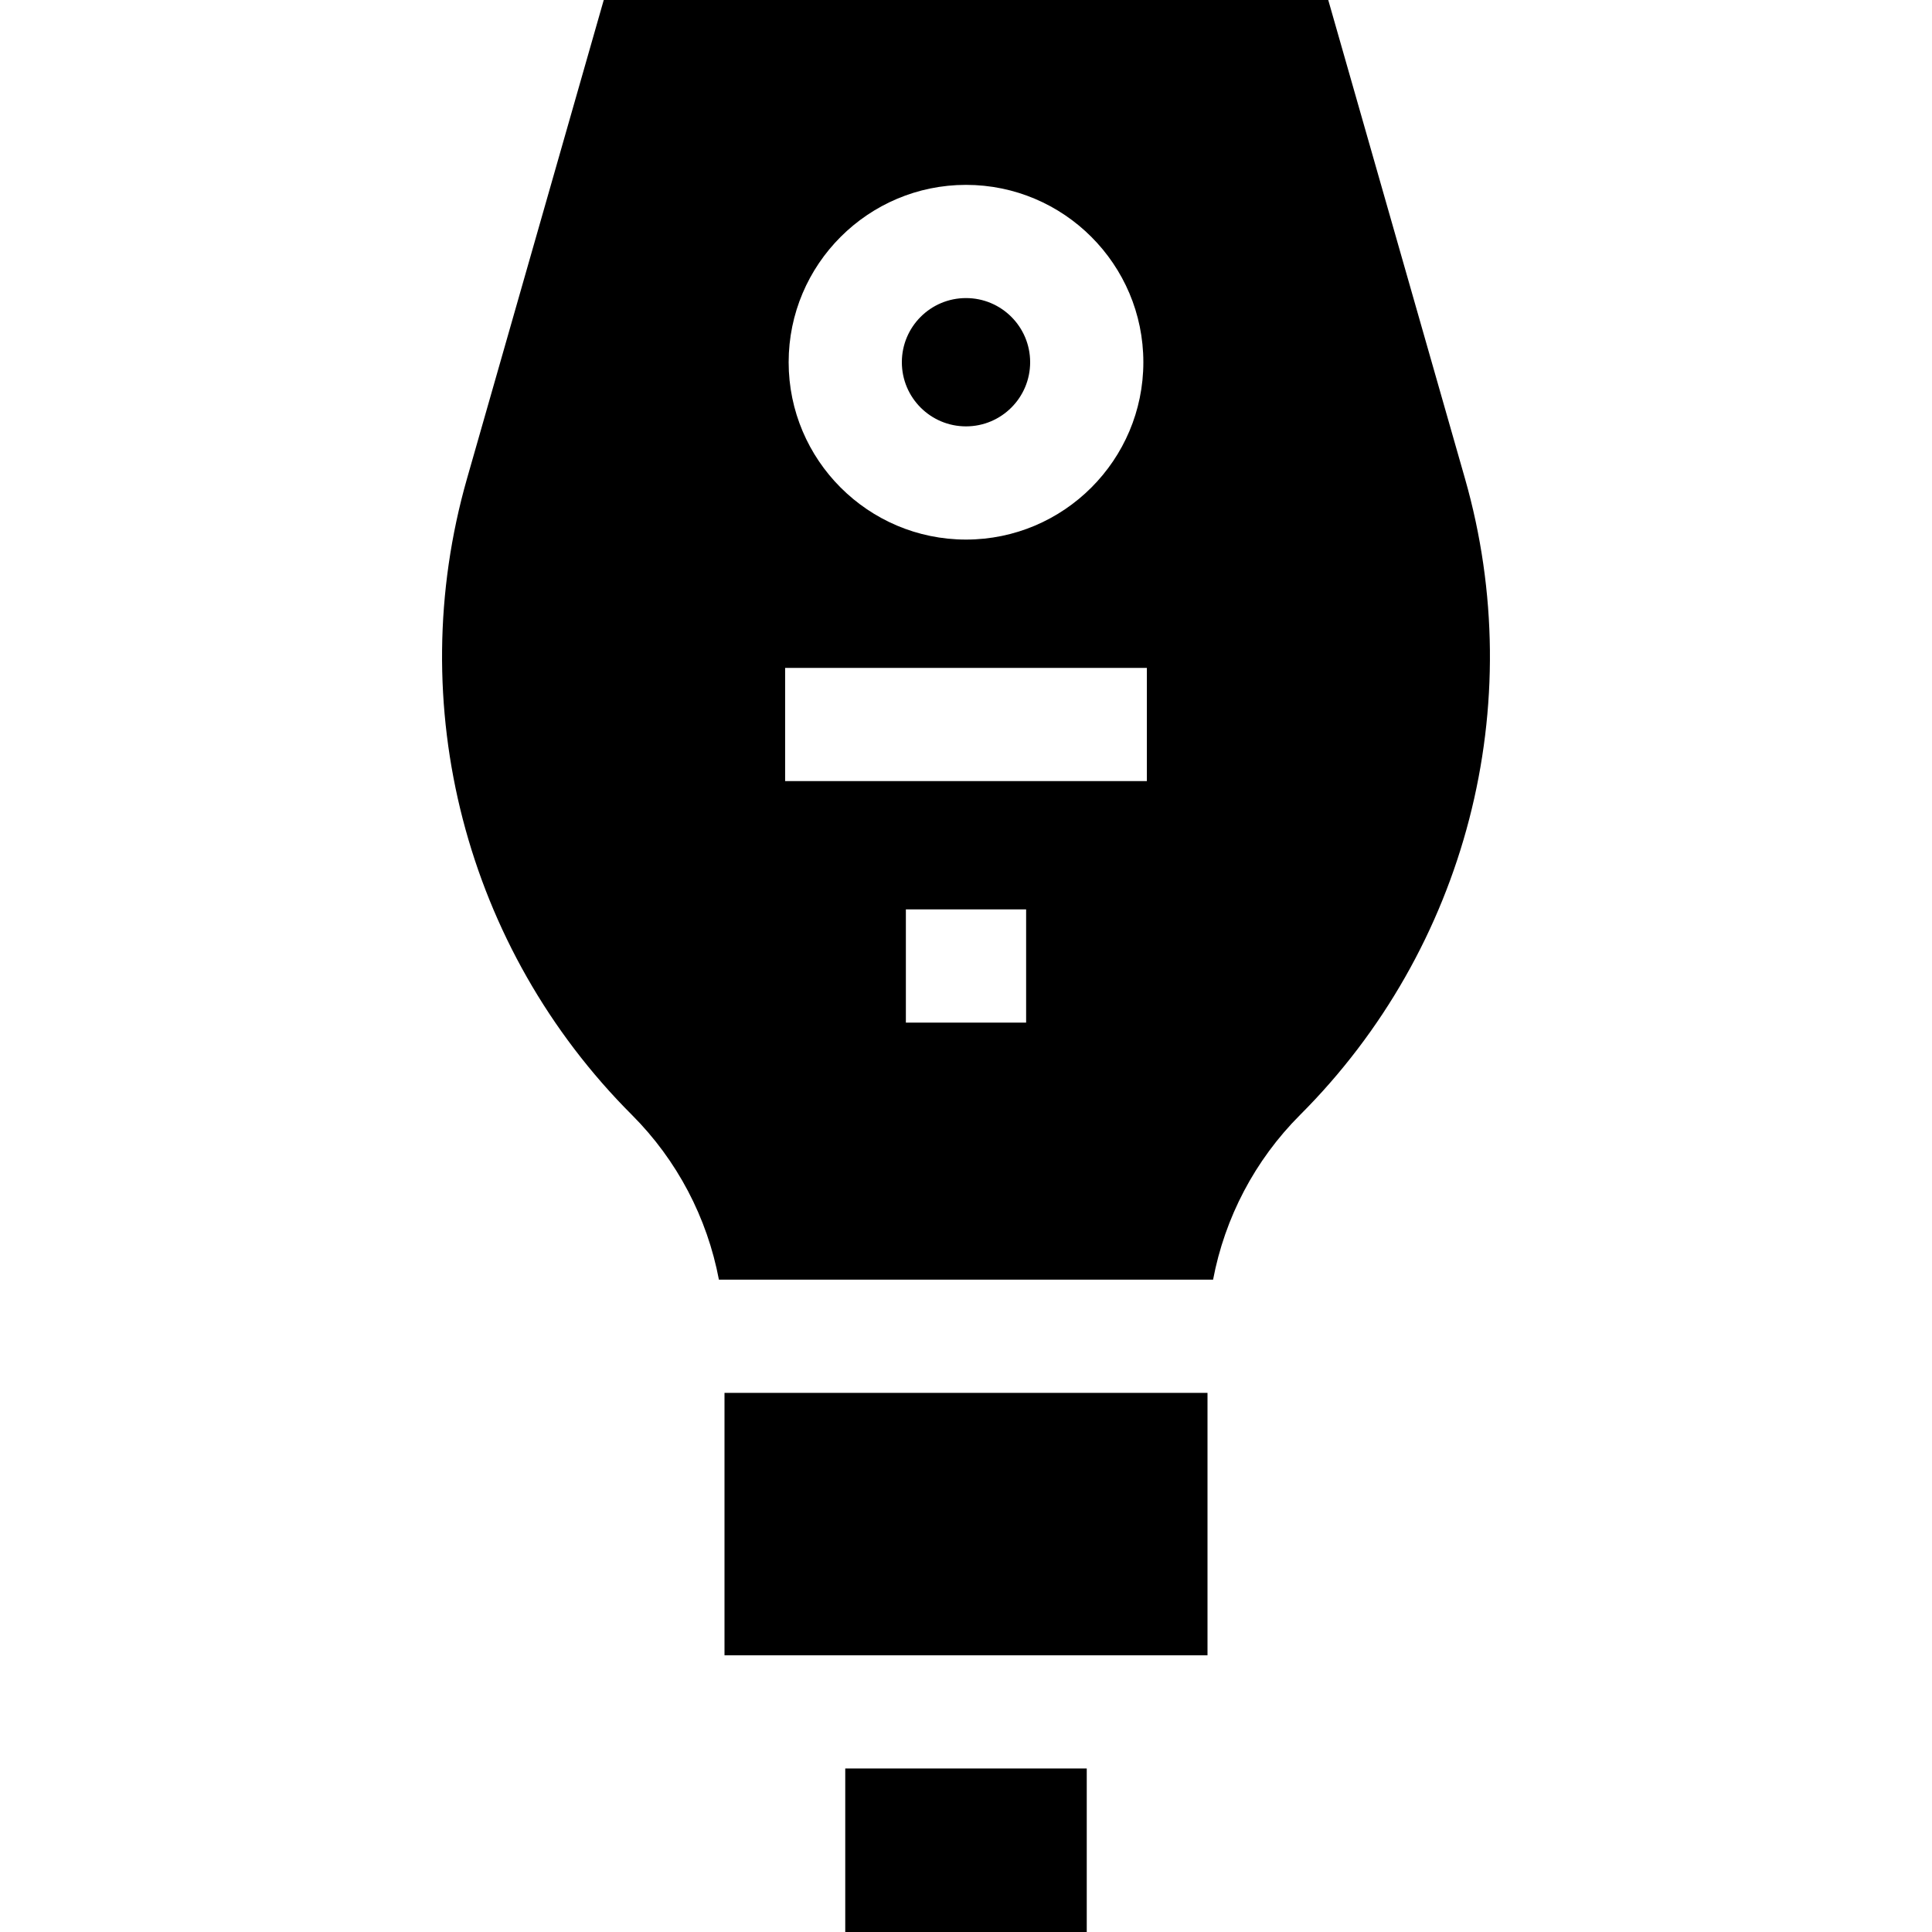 <svg id="Capa_1" enable-background="new 0 0 512 512" height="512" viewBox="0 0 512 512" width="512" xmlns="http://www.w3.org/2000/svg"><g><circle cx="256" cy="95.992" r="17"/><path d="m167.456 295.456c11.99 11.99 19.956 27.244 23.065 43.671h130.957c3.11-16.427 11.075-31.68 23.065-43.671 44.103-44.103 60.829-108.65 43.694-168.622l-36.237-126.834h-192l-36.238 126.834c-17.135 59.972-.409 124.519 43.694 168.622zm104.477-24.456h-31.867v-30h31.867zm-15.933-222.008c25.916 0 47 21.084 47 47s-21.084 47-47 47-47-21.084-47-47 21.084-47 47-47zm-47.934 128.008h95.867v30h-95.867z"/><path d="m224 468.667h64v43.333h-64z"/><path d="m192 369.127h128v69.54h-128z"/></g></svg>